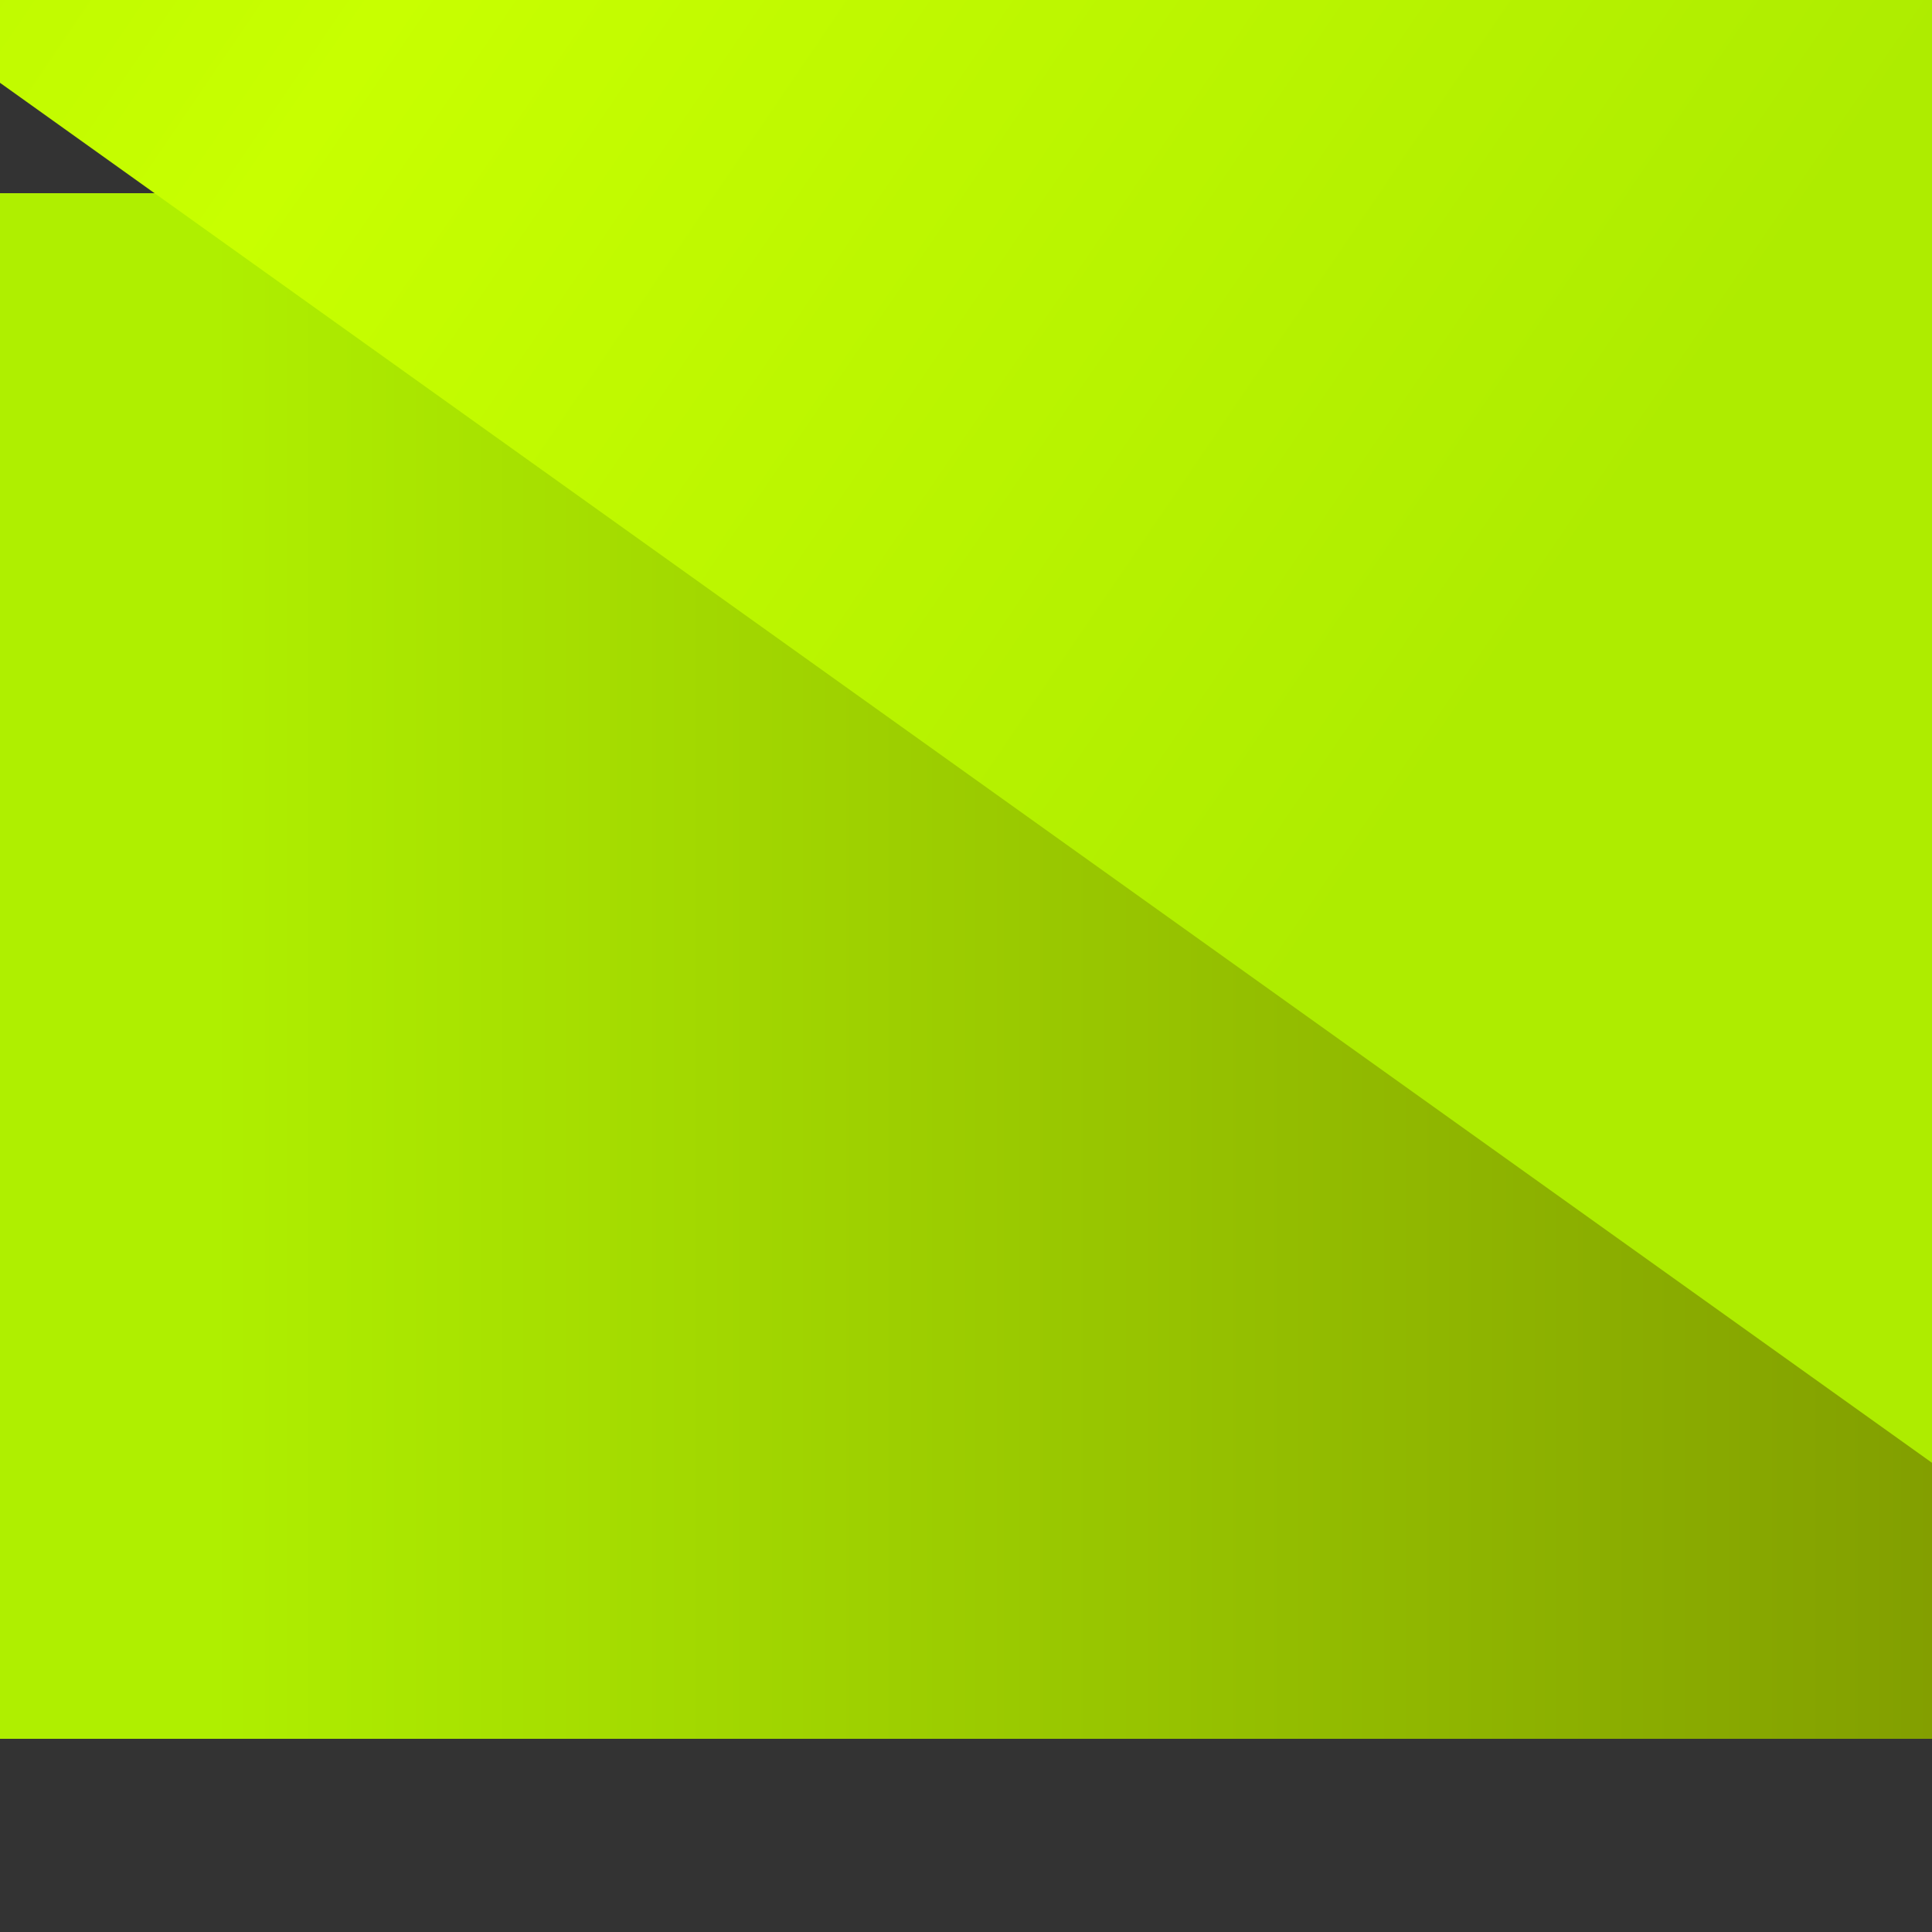 <?xml version="1.0" encoding="utf-8"?>
<!-- Generator: Adobe Illustrator 15.0.2, SVG Export Plug-In . SVG Version: 6.00 Build 0)  -->
<!DOCTYPE svg PUBLIC "-//W3C//DTD SVG 1.1//EN" "http://www.w3.org/Graphics/SVG/1.1/DTD/svg11.dtd">
<svg version="1.1" id="Layer_1" xmlns="http://www.w3.org/2000/svg" xmlns:xlink="http://www.w3.org/1999/xlink" x="0px" y="0px"
	 width="100px" height="100px" viewBox="0 0 100 100" enable-background="new 0 0 100 100" xml:space="preserve">
<rect x="0" y="0" width="100" height="100" fill="#333333" stroke="none"/>
<g>
	
		<linearGradient id="SVGID_1_" gradientUnits="userSpaceOnUse" x1="-2164.999" y1="455.999" x2="-2273.041" y2="455.999" gradientTransform="matrix(1 0 0 -1 2284 506)">
		<stop  offset="0" style="stop-color:#798E00"/>
		<stop  offset="1" style="stop-color:#AFEF00"/>
	</linearGradient>
	<rect y="10" fill="url(#SVGID_1_)" width="120" height="80"/>
	
		<linearGradient id="SVGID_2_" gradientUnits="userSpaceOnUse" x1="119.001" y1="-50.001" x2="10.959" y2="-50.001" gradientTransform="matrix(-1 0 0 1 100 0)">
		<stop  offset="0" style="stop-color:#85AA00"/>
		<stop  offset="1" style="stop-color:#AFEF00"/>
	</linearGradient>
	<rect x="-20" y="-90" fill="url(#SVGID_2_)" width="120" height="80"/>
	
		<linearGradient id="SVGID_3_" gradientUnits="userSpaceOnUse" x1="14.596" y1="24.043" x2="118.964" y2="-46.832" gradientTransform="matrix(-1 0 0 1 100 0)">
		<stop  offset="0" style="stop-color:#AEEC00"/>
		<stop  offset="0.534" style="stop-color:#C8FF00"/>
		<stop  offset="1" style="stop-color:#AFEF00"/>
	</linearGradient>
	<polygon fill="url(#SVGID_3_)" points="-20,-10 120,90 120,10 -20,-90 	"/>
</g>
</svg>
